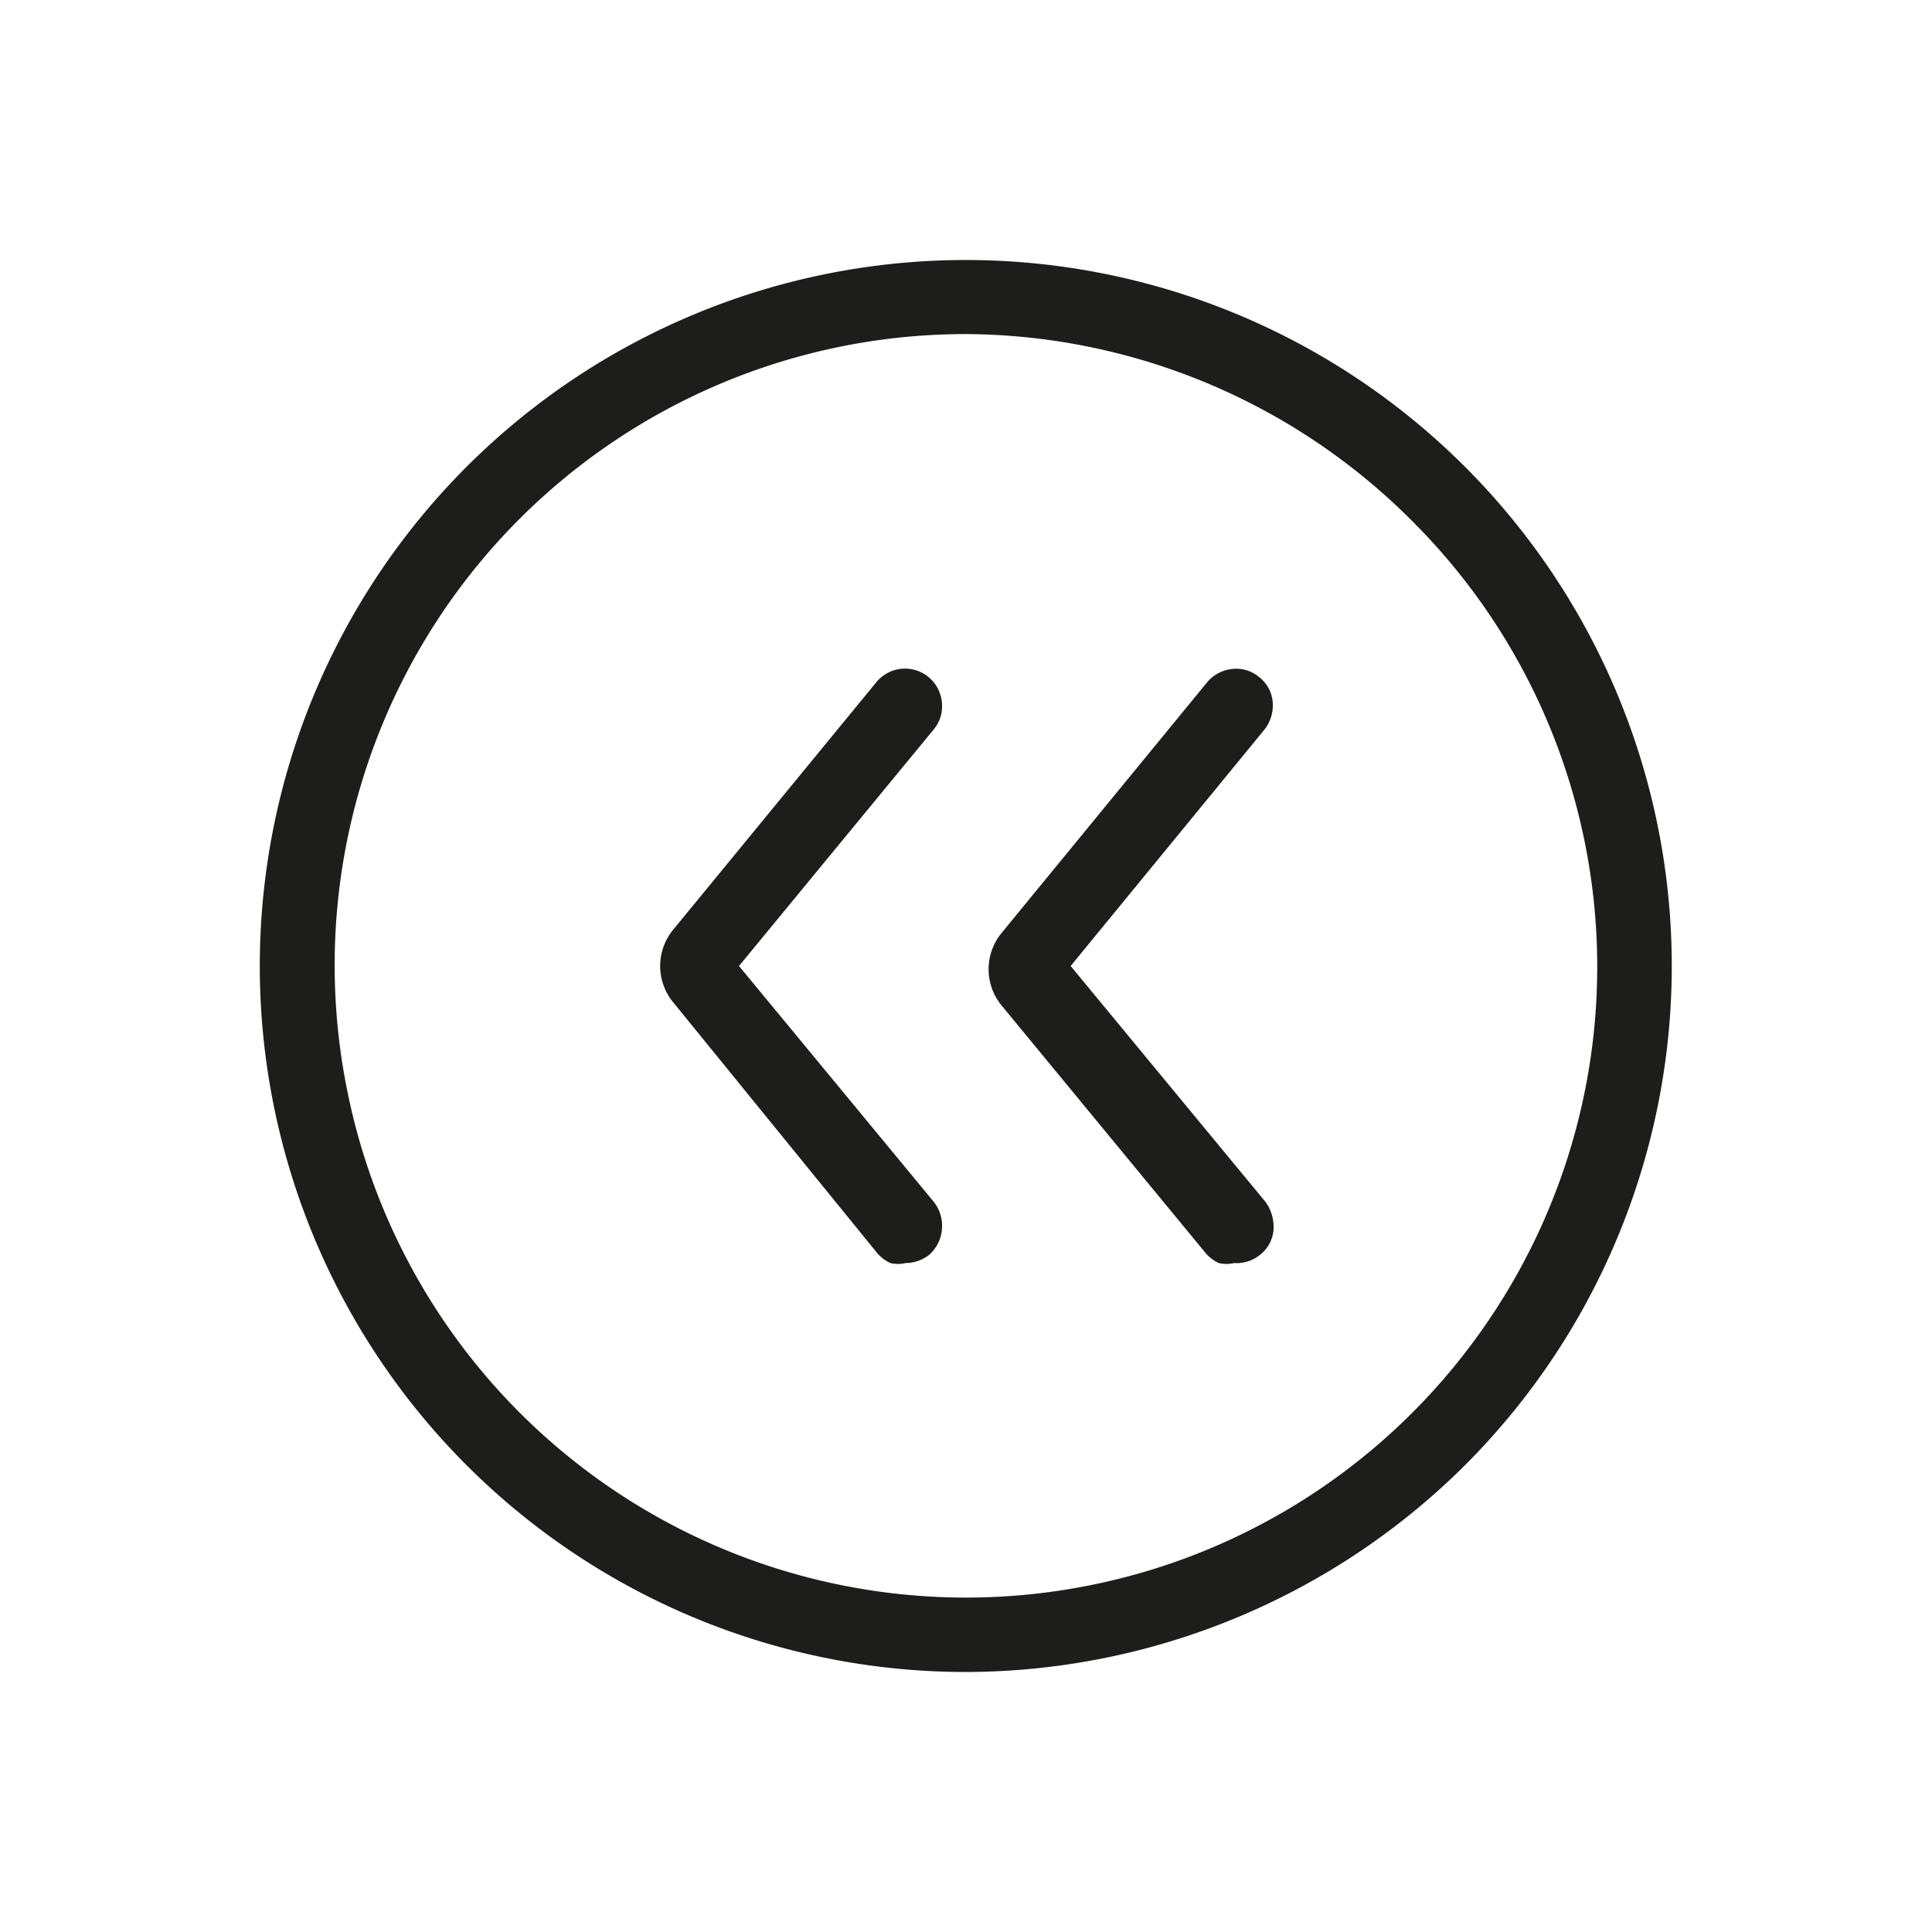 <svg xmlns="http://www.w3.org/2000/svg" viewBox="0 0 24 24"><defs><style>.cls-1{fill:none;}.cls-2{fill:#1d1d1b;}</style></defs><g id="Слой_2" data-name="Слой 2"><g id="Line"><g id="Back_Fast_Line" data-name="Back/Fast/Line"><rect class="cls-1" width="24" height="24"/><path class="cls-2" d="M15.33,15.69a.41.41,0,0,1-.19,0,.48.48,0,0,1-.16-.12l-2.53-3.07a.71.71,0,0,1,0-.92L15,8.47a.47.47,0,0,1,.31-.16.44.44,0,0,1,.33.1.44.44,0,0,1,.17.31.49.49,0,0,1-.1.34L13.3,12l2.42,2.93a.53.53,0,0,1,.1.35.44.44,0,0,1-.17.31A.46.46,0,0,1,15.33,15.69Z"/><path class="cls-2" d="M11.25,15.69a.41.41,0,0,1-.19,0,.48.48,0,0,1-.16-.12L8.37,12.46a.71.71,0,0,1,0-.92l2.52-3.07a.46.46,0,0,1,.81.25.45.45,0,0,1-.1.34L9.18,12l2.42,2.93a.48.48,0,0,1,.1.35.47.47,0,0,1-.16.31A.48.48,0,0,1,11.25,15.69Z"/><path class="cls-2" d="M12,20.77a8.77,8.77,0,1,1,6.2-2.57A8.81,8.81,0,0,1,12,20.77ZM12,4.15a7.84,7.84,0,0,0-7.69,9.38,7.84,7.84,0,0,0,14.21,2.83,7.82,7.82,0,0,0-1-9.91A7.88,7.88,0,0,0,12,4.15Z"/></g></g></g></svg>